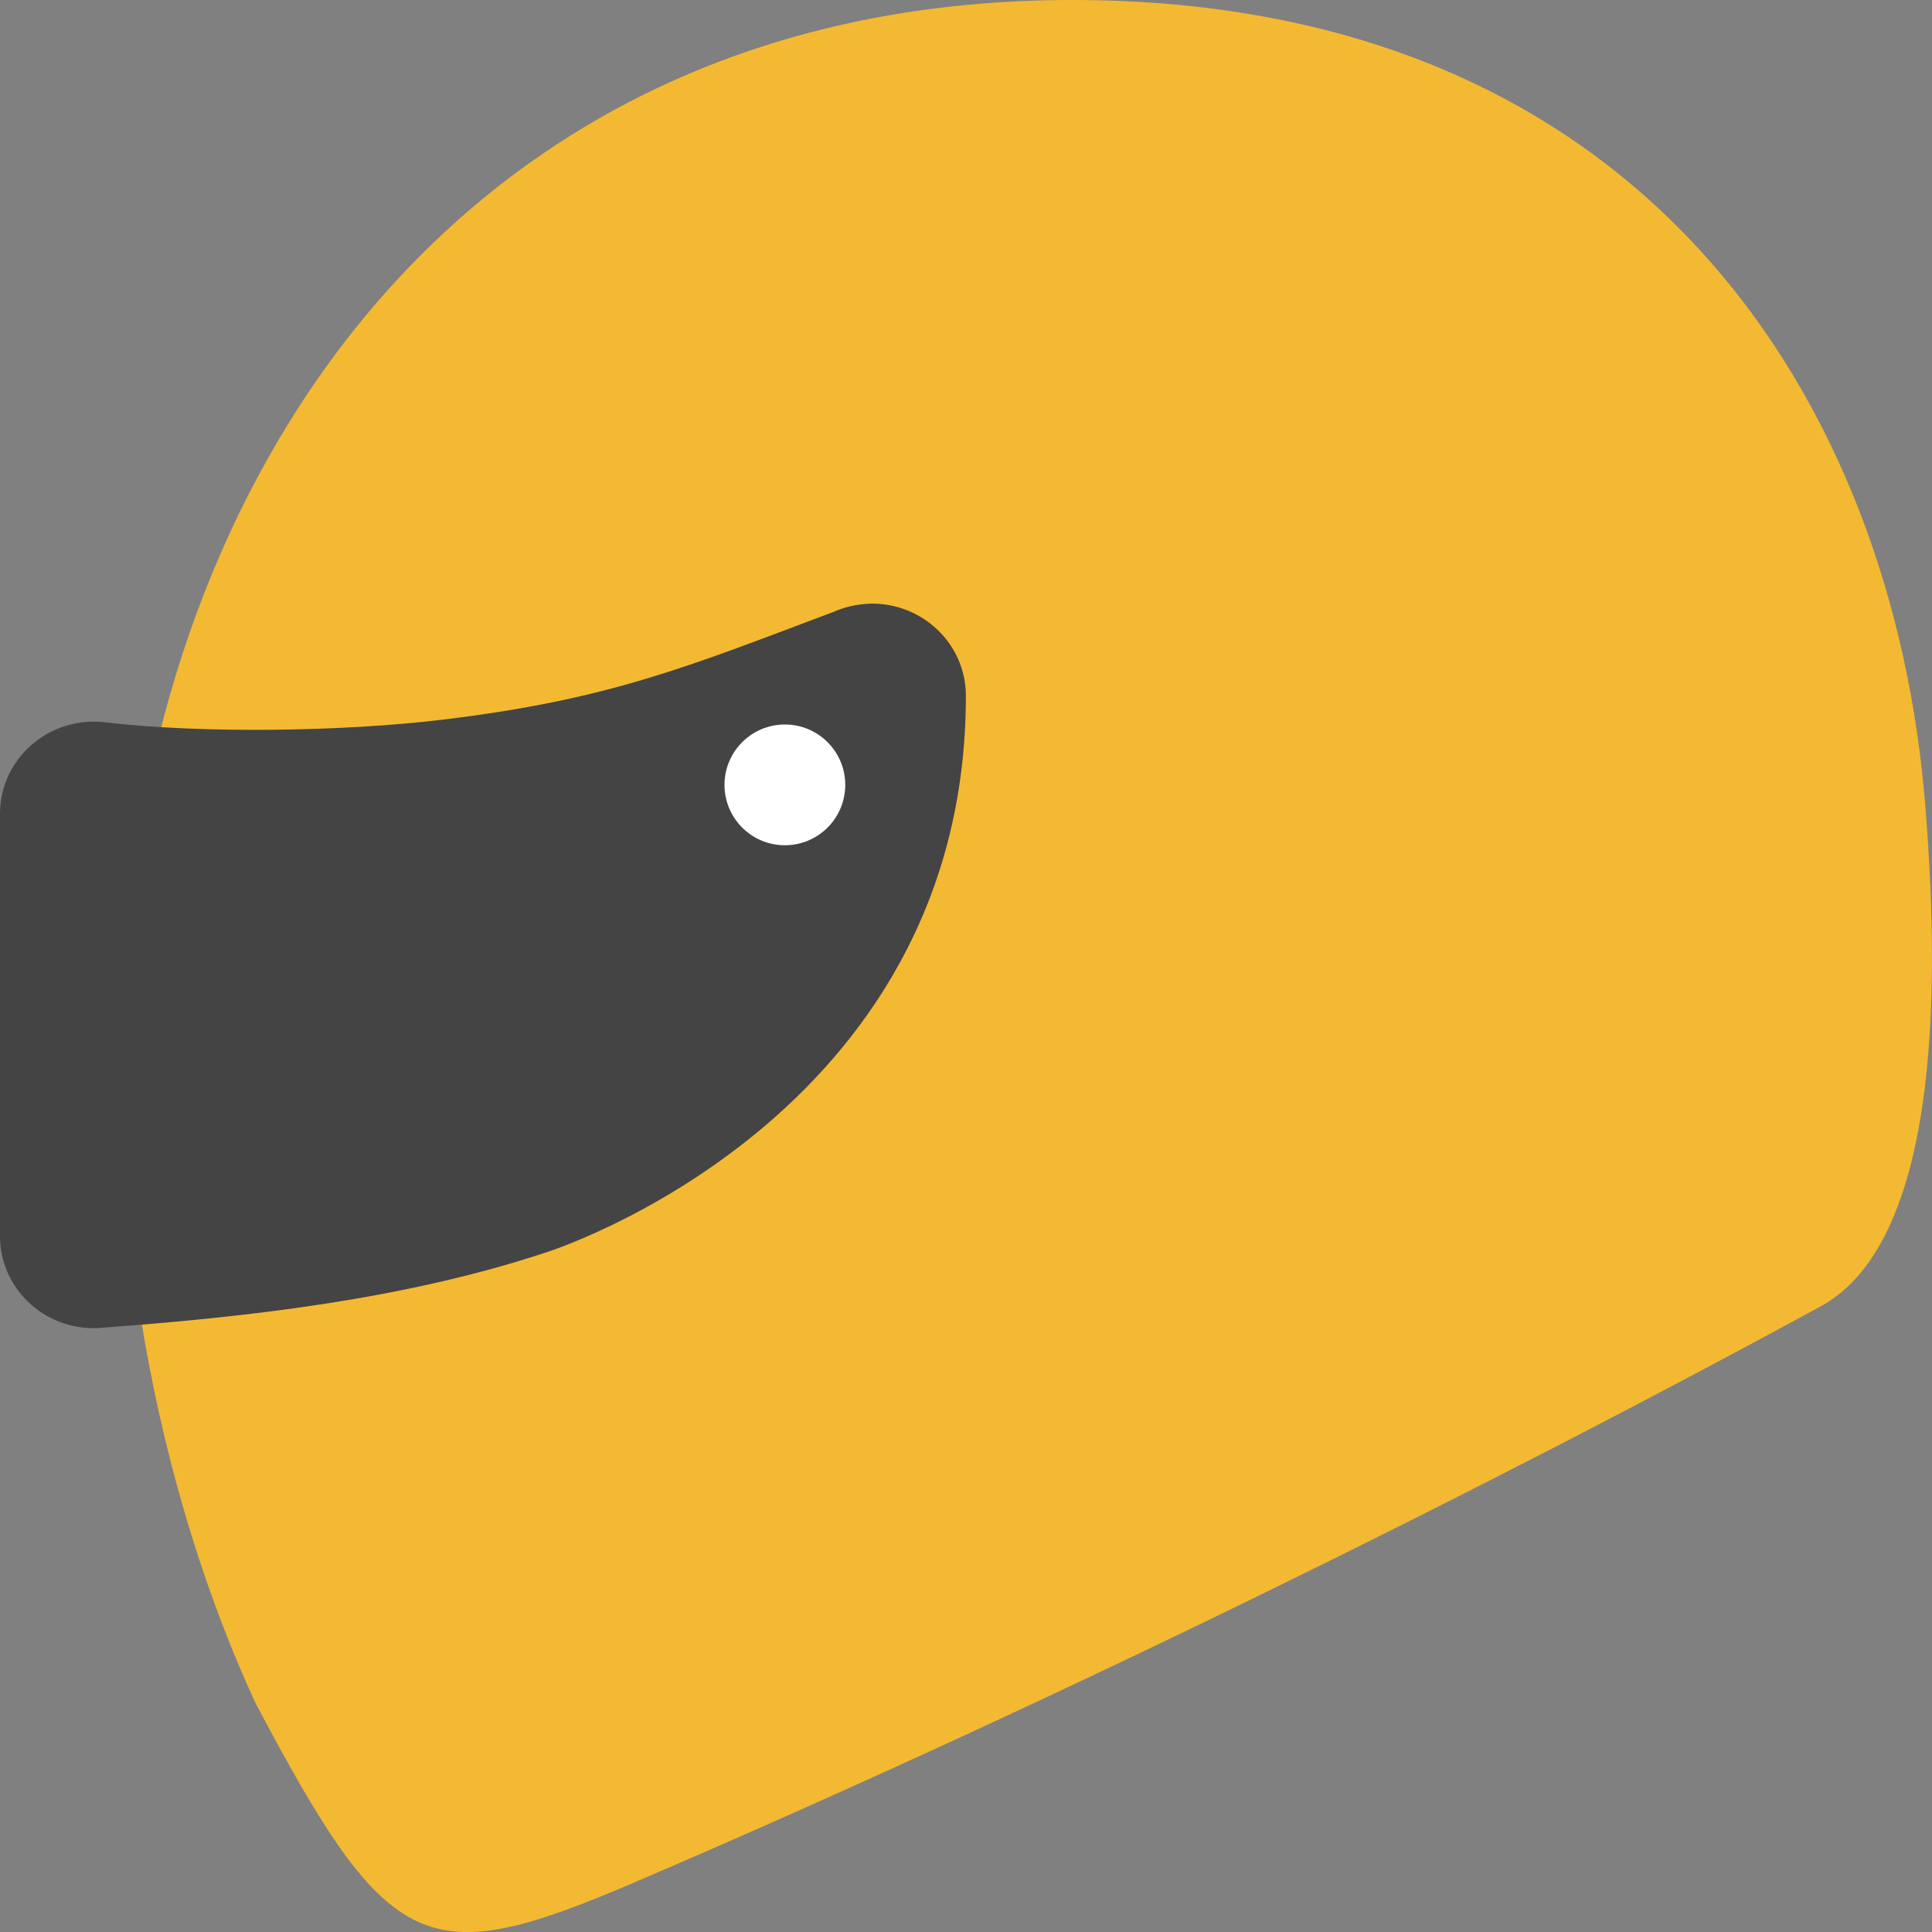 <svg width="16" height="16" version="1.1" viewBox="0 0 16 16" xmlns="http://www.w3.org/2000/svg">
 <rect x="0" y="0" width="16" height="16" fill="#808080" stroke="none"/>
 <path d="m8.879 8.0000002e-8c-4.776 0-7.329 3.512-7.791 7.345-0.318 2.639 0.265 5.109 1.027 6.757 1.115 2.108 1.411 2.229 3.161 1.478 3.556-1.526 7.097-3.288 9.8-4.76 1.036-0.564 0.974-2.835 0.868-4.154-0.264-3.29-2.29-6.666-7.066-6.666z" style="fill:#f4b932"/>
 <path d="m7.2 5c-0.102 0.003-0.203 0.026-0.296 0.067-1.206 0.453-1.853 0.726-3.239 0.893-0.812 0.098-1.976 0.117-2.786 0.023-0.466-0.06-0.879 0.295-0.879 0.756v3.498c1.3384018e-4 0.43 0.362 0.775 0.8 0.762 1.257-0.091 2.553-0.239 3.728-0.629 0 0 3.471-1.094 3.471-4.608 1.432e-4 -0.43-0.362-0.775-0.8-0.763z" style="fill:#444444"/>
 <circle cx="6.5" cy="6.5" r=".5" style="fill:#ffffff"/>
</svg>
